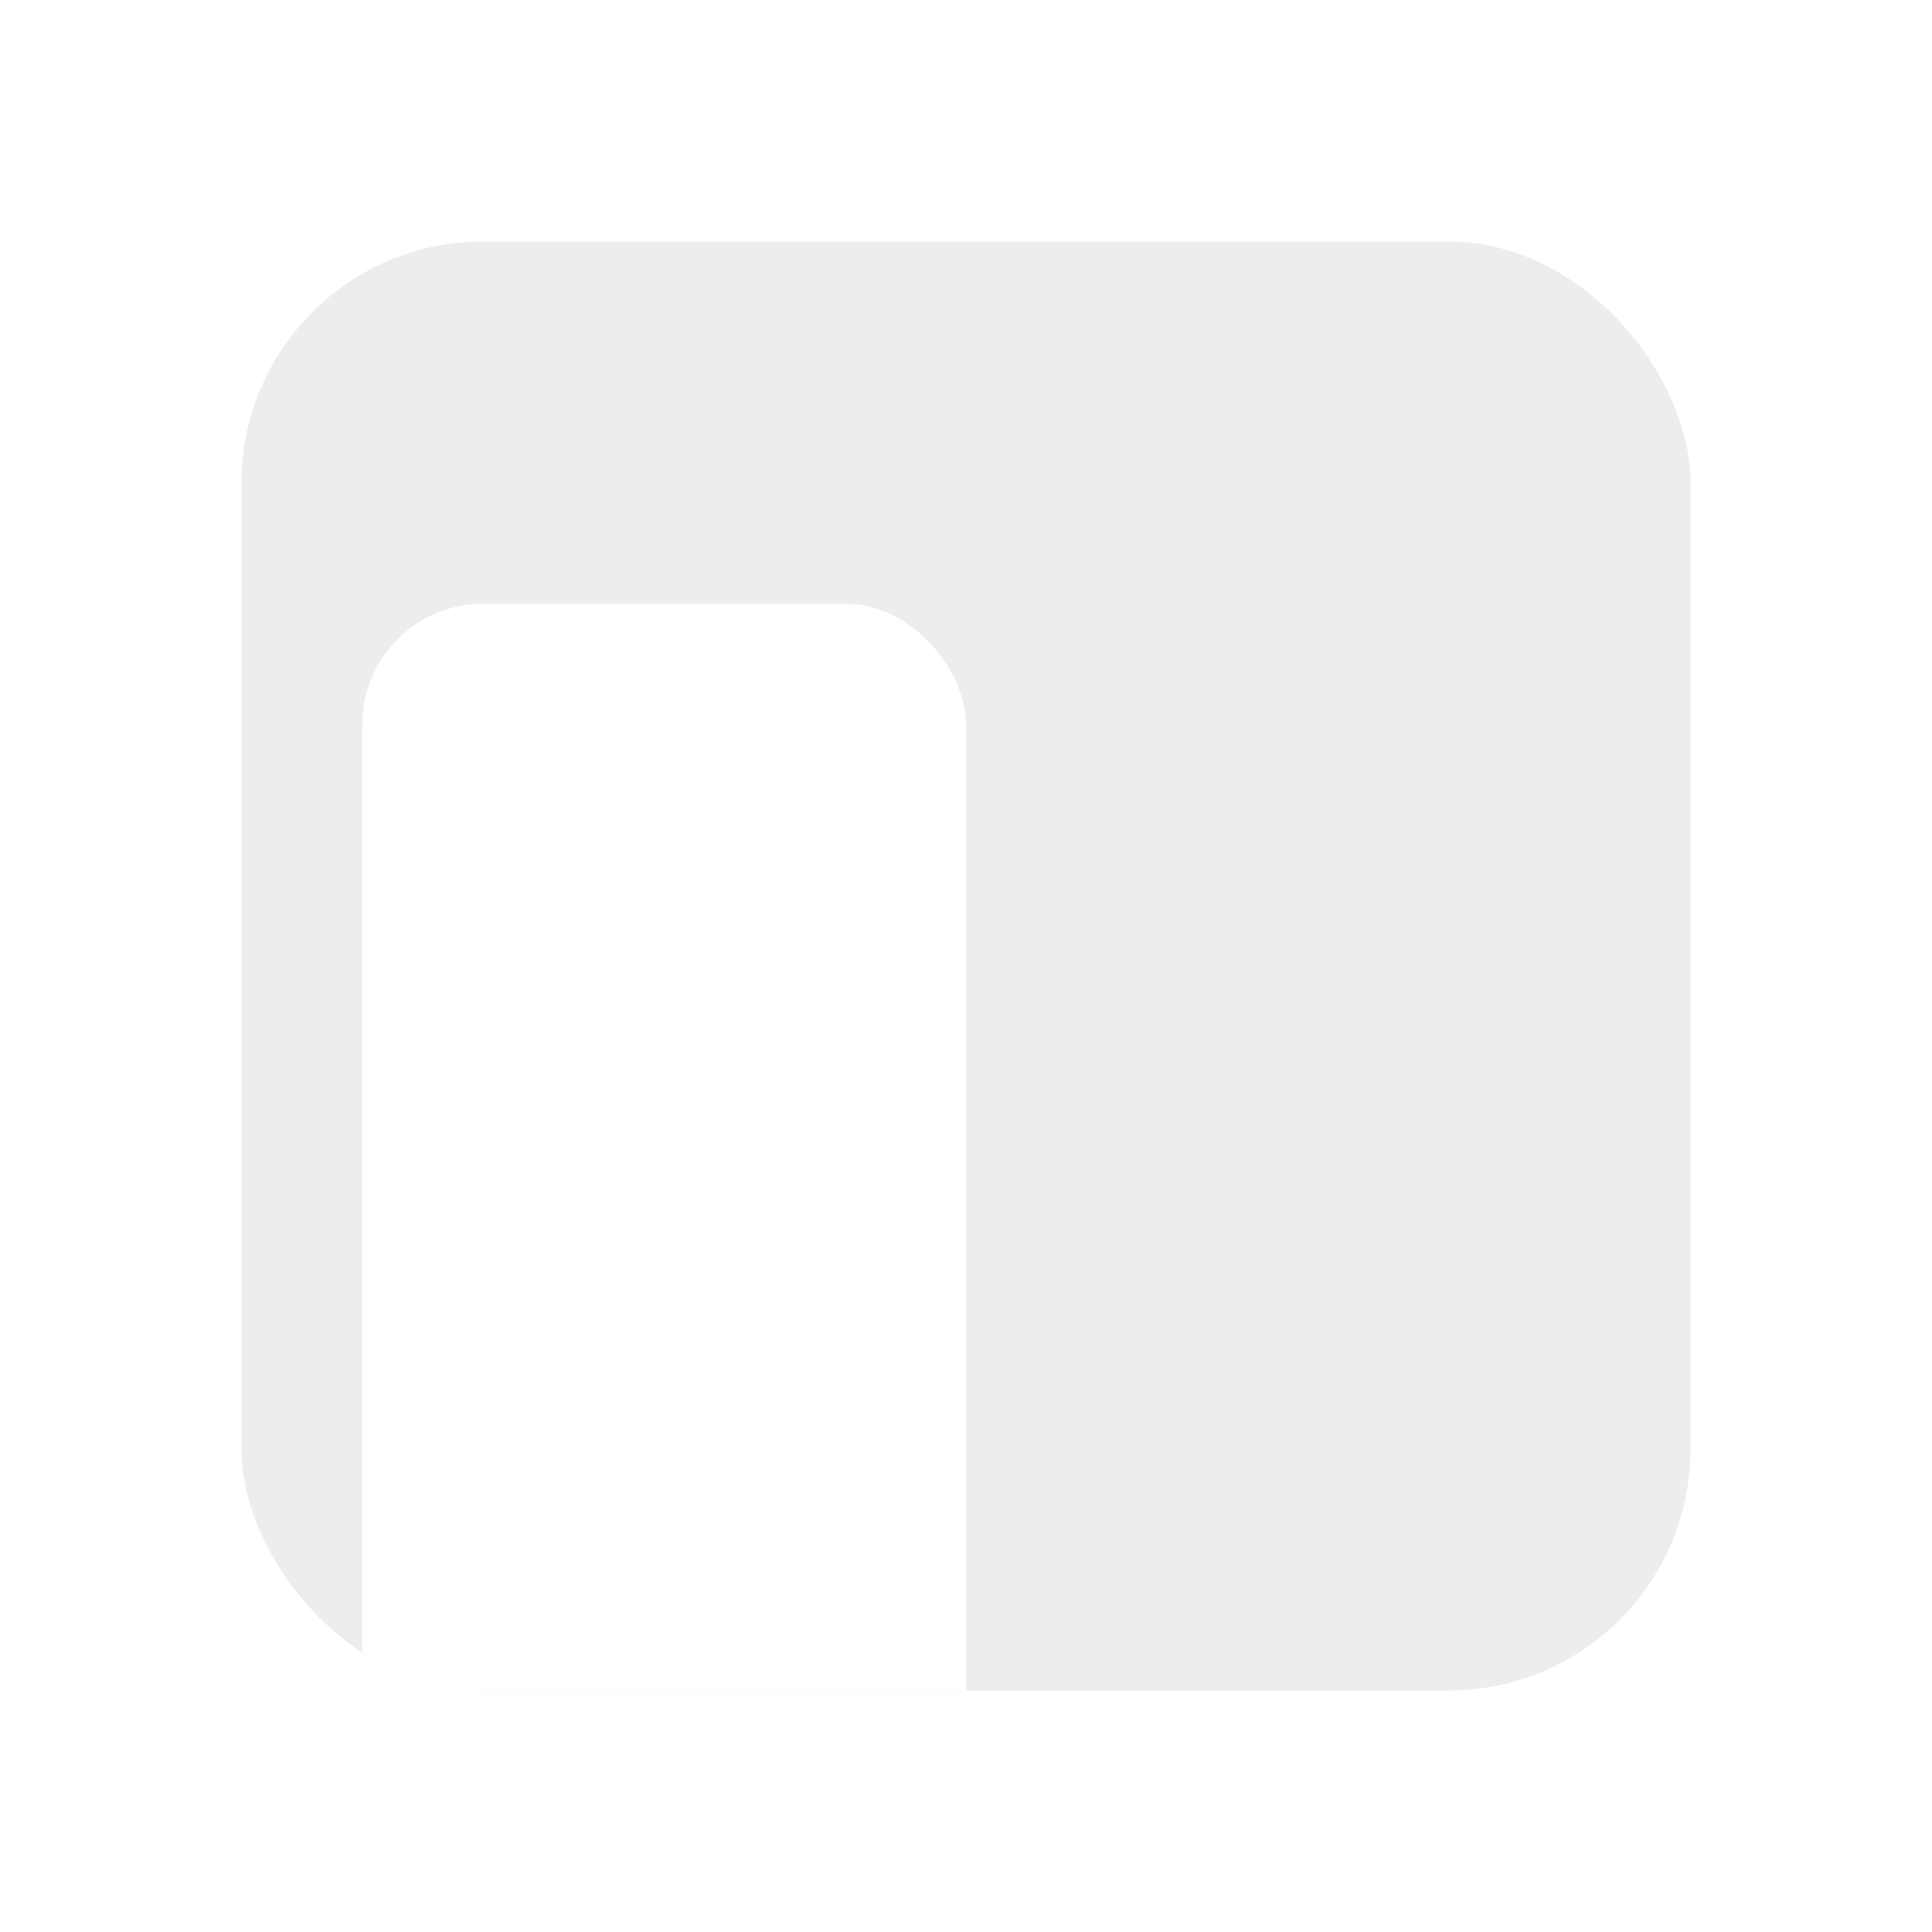 <svg width="32" height="32" viewBox="0 0 32 32" fill="none" xmlns="http://www.w3.org/2000/svg">
<g filter="url(#filter0_d_1362_13507)">
<g clip-path="url(#clip0_1362_13507)">
<rect x="4" width="24" height="24" rx="4" fill="#EDEDEC"/>
<g filter="url(#filter1_d_1362_13507)">
<rect x="6" y="2" width="10" height="20" rx="2" fill="white"/>
</g>
</g>
</g>
<defs>
<filter id="filter0_d_1362_13507" x="0" y="0" width="32" height="32" filterUnits="userSpaceOnUse" color-interpolation-filters="sRGB">
<feFlood flood-opacity="0" result="BackgroundImageFix"/>
<feColorMatrix in="SourceAlpha" type="matrix" values="0 0 0 0 0 0 0 0 0 0 0 0 0 0 0 0 0 0 127 0" result="hardAlpha"/>
<feOffset dy="4"/>
<feGaussianBlur stdDeviation="2"/>
<feComposite in2="hardAlpha" operator="out"/>
<feColorMatrix type="matrix" values="0 0 0 0 0 0 0 0 0 0 0 0 0 0 0 0 0 0 0.25 0"/>
<feBlend mode="normal" in2="BackgroundImageFix" result="effect1_dropShadow_1362_13507"/>
<feBlend mode="normal" in="SourceGraphic" in2="effect1_dropShadow_1362_13507" result="shape"/>
</filter>
<filter id="filter1_d_1362_13507" x="2" y="2" width="18" height="28" filterUnits="userSpaceOnUse" color-interpolation-filters="sRGB">
<feFlood flood-opacity="0" result="BackgroundImageFix"/>
<feColorMatrix in="SourceAlpha" type="matrix" values="0 0 0 0 0 0 0 0 0 0 0 0 0 0 0 0 0 0 127 0" result="hardAlpha"/>
<feOffset dy="4"/>
<feGaussianBlur stdDeviation="2"/>
<feComposite in2="hardAlpha" operator="out"/>
<feColorMatrix type="matrix" values="0 0 0 0 0 0 0 0 0 0 0 0 0 0 0 0 0 0 0.25 0"/>
<feBlend mode="normal" in2="BackgroundImageFix" result="effect1_dropShadow_1362_13507"/>
<feBlend mode="normal" in="SourceGraphic" in2="effect1_dropShadow_1362_13507" result="shape"/>
</filter>
<clipPath id="clip0_1362_13507">
<rect x="4" width="24" height="24" rx="4" fill="white"/>
</clipPath>
</defs>
</svg>
